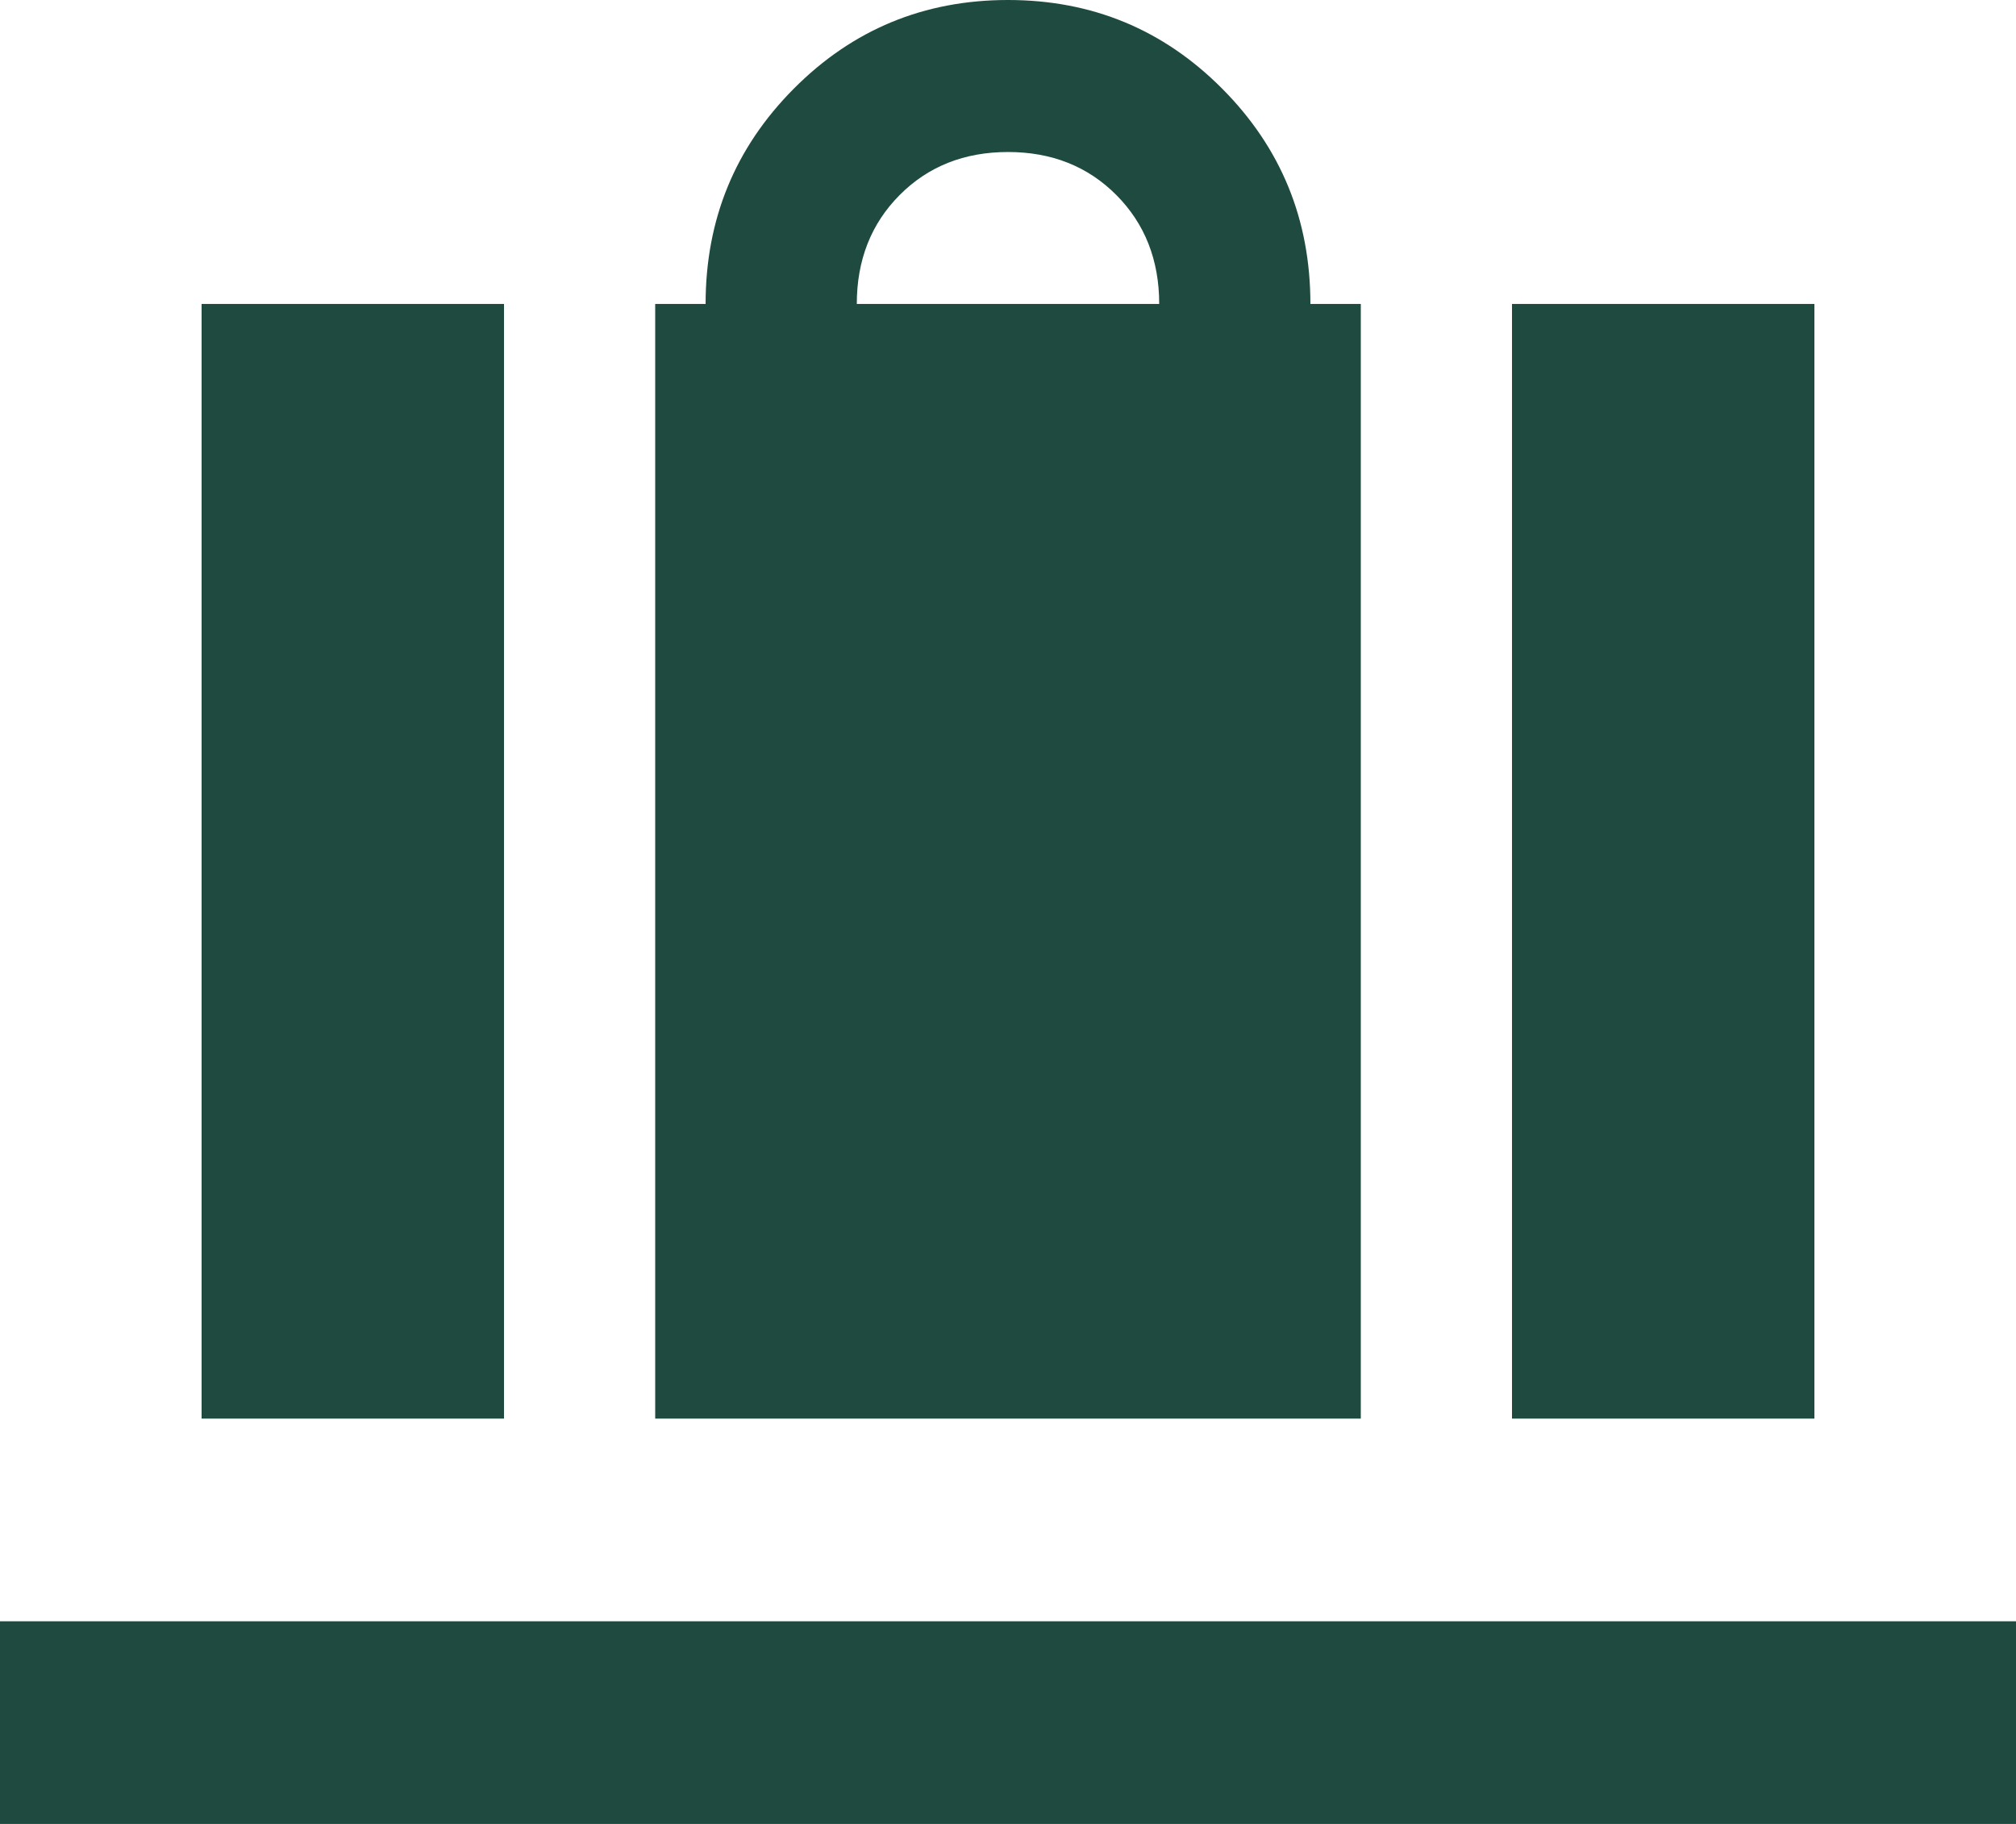 <svg width="42" height="38" viewBox="0 0 42 38" fill="none" xmlns="http://www.w3.org/2000/svg">
<path d="M13.65 29.556V6.333H14.7C14.7 4.574 15.312 3.079 16.538 1.847C17.762 0.616 19.25 0 21 0C22.75 0 24.238 0.616 25.462 1.847C26.688 3.079 27.3 4.574 27.3 6.333H28.35V29.556H13.65ZM17.85 6.333H24.15C24.15 5.419 23.852 4.662 23.258 4.064C22.663 3.466 21.91 3.167 21 3.167C20.09 3.167 19.337 3.466 18.742 4.064C18.148 4.662 17.85 5.419 17.85 6.333ZM31.5 29.556V6.333H37.8V29.556H31.5ZM4.2 29.556V6.333H10.5V29.556H4.2ZM0 38V33.778H42V38H0Z" fill="#1E4A3F"/>
</svg>
